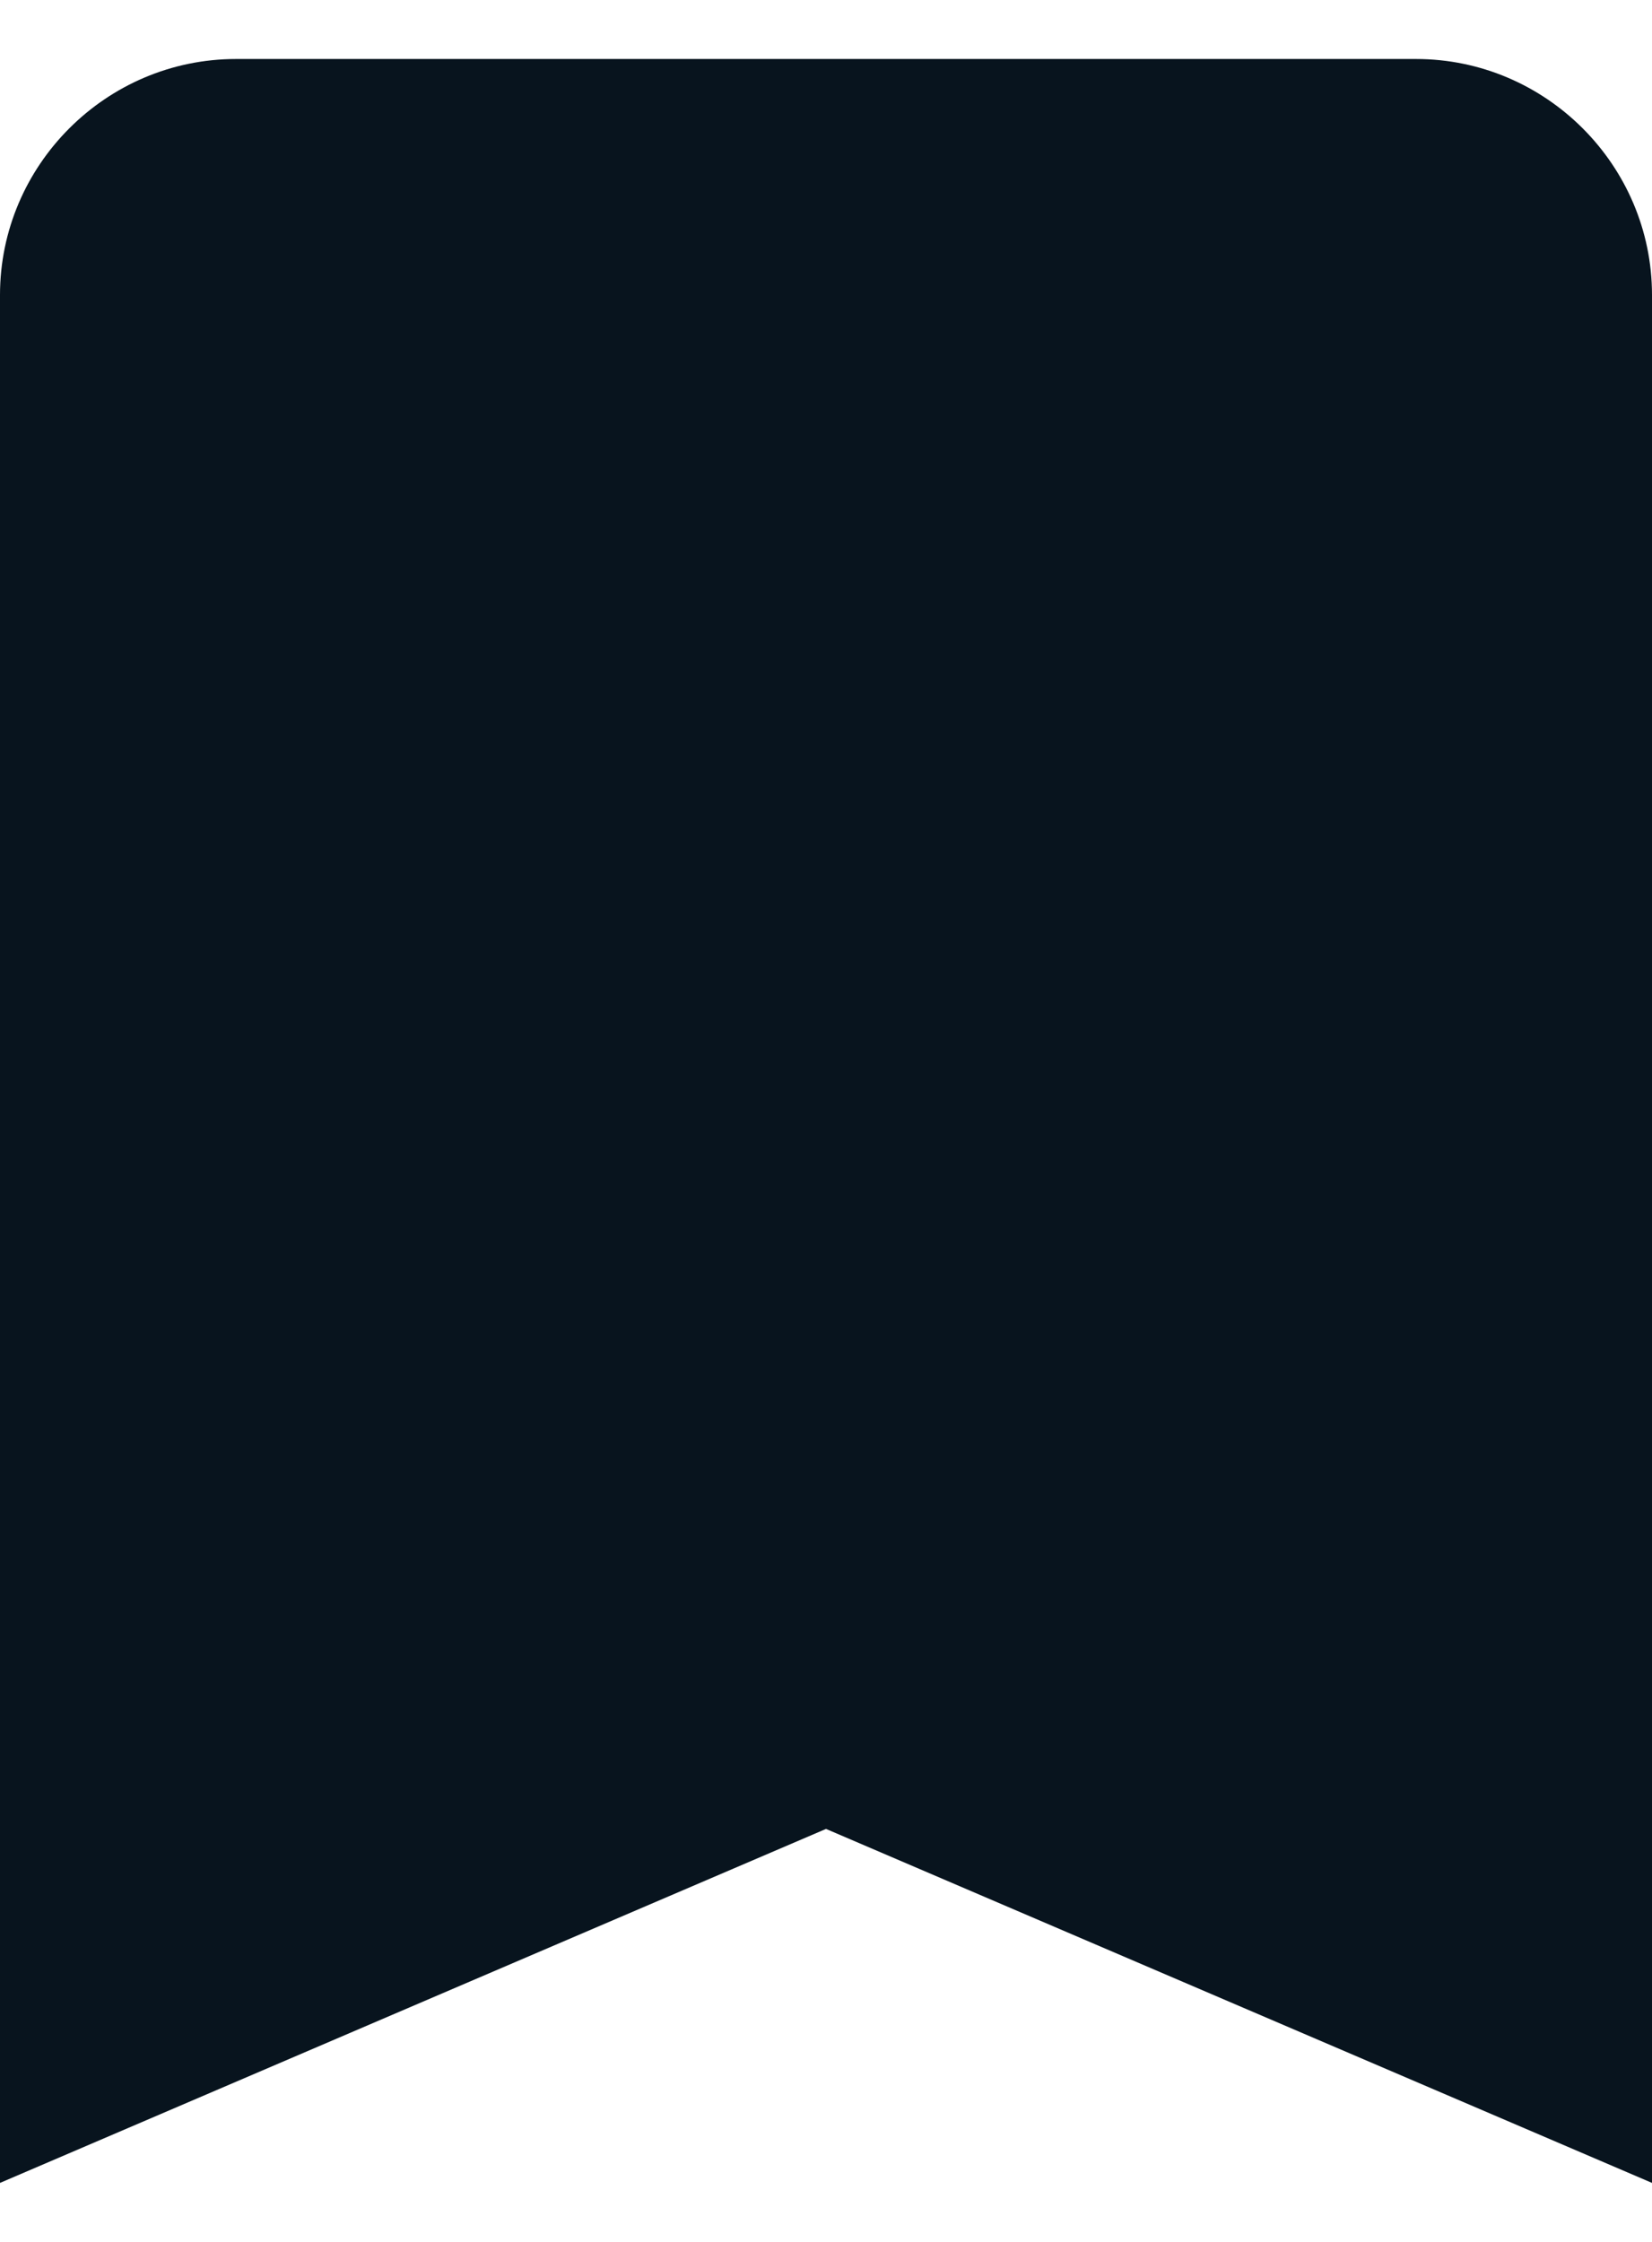 <svg width="14" height="19" viewBox="0 0 14 19" fill="none" xmlns="http://www.w3.org/2000/svg">
<path fill-rule="evenodd" clip-rule="evenodd" d="M12 0.5H2C0.9 0.5 0 1.4 0 2.5V18.5L7 15.5L14 18.5V2.5C14 1.4 13.1 0.5 12 0.5Z" fill="#08141E"/>
</svg>
